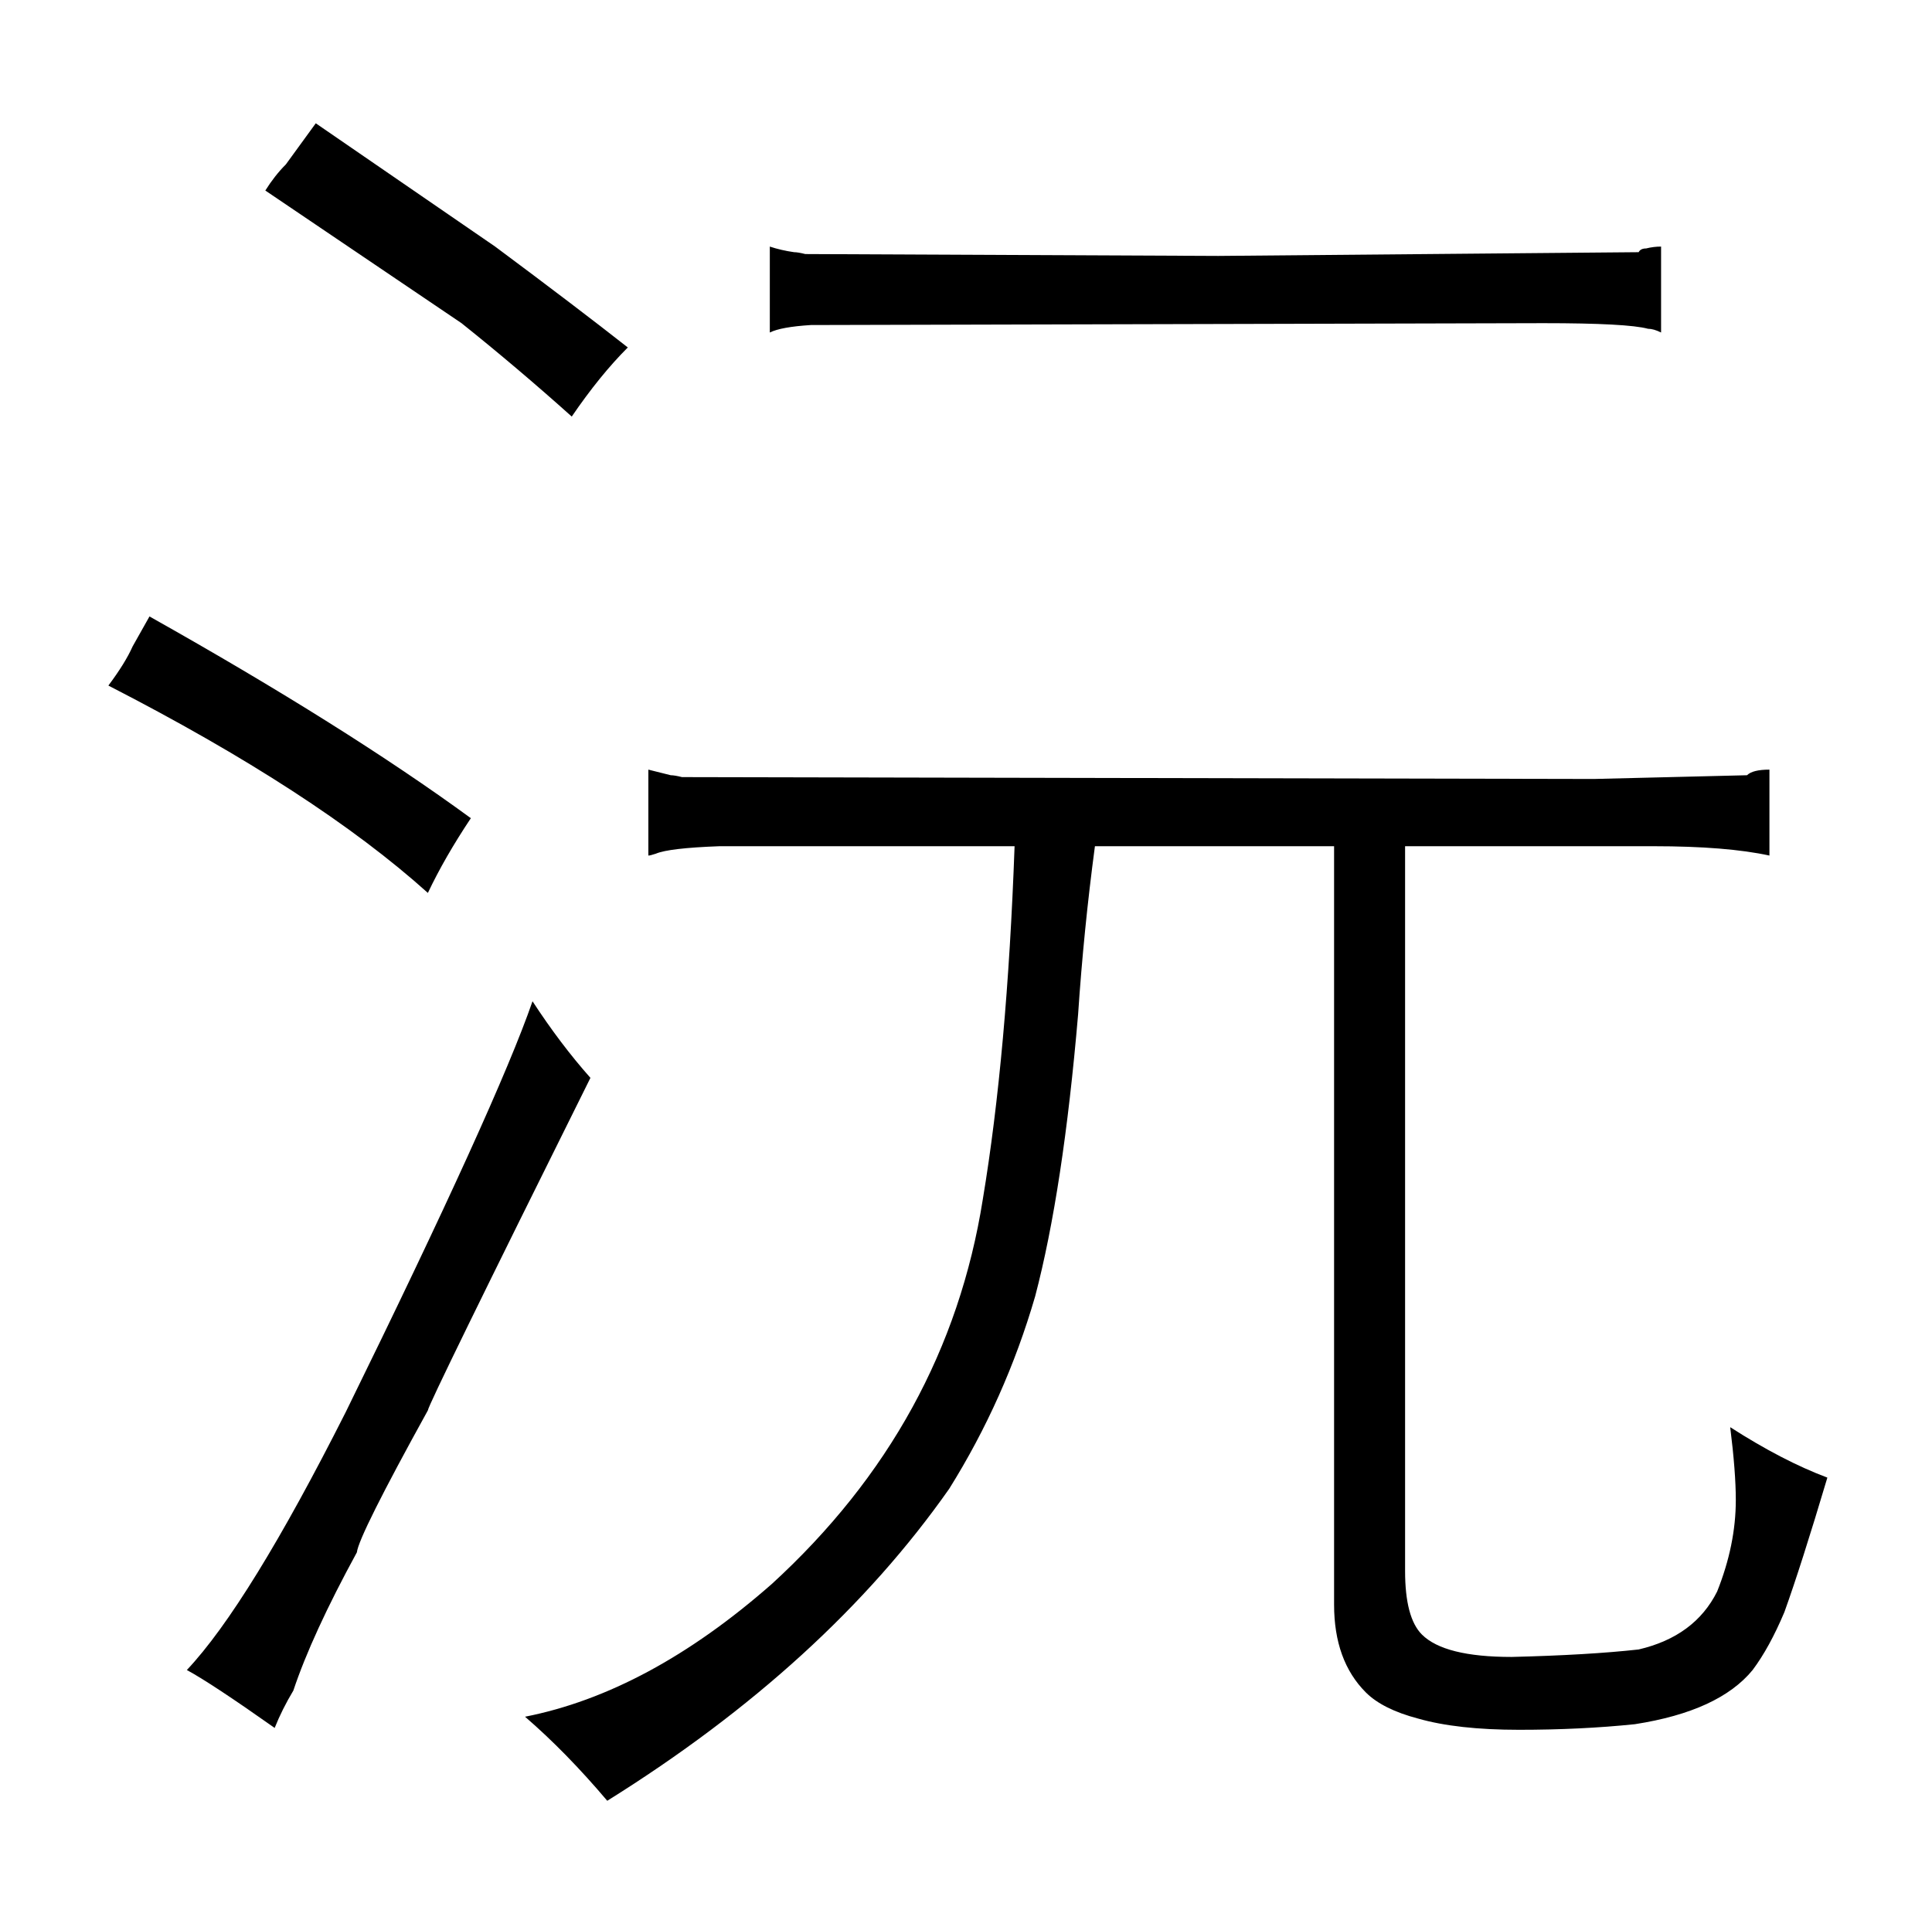 <?xml version="1.0" standalone="no"?>
<!DOCTYPE svg PUBLIC "-//W3C//DTD SVG 1.1//EN" "http://www.w3.org/Graphics/SVG/1.1/DTD/svg11.dtd" >
<svg xmlns="http://www.w3.org/2000/svg" xmlns:xlink="http://www.w3.org/1999/xlink" version="1.1" viewBox="-10 0 1034 1024">
  <g transform="matrix(1 0 0 -1 0 820)">
   <path fill="currentColor"
d="M704 367v-406q0 -30 17 -47q9 -9 28 -14q21 -6 54 -6t62 3q45 7 63 29q9 12 17 31q9 25 23 72q-24 9 -52 27q3 -24 3 -39q0 -24 -10 -49q-12 -24 -42 -31q-27 -3 -68 -4q-36 0 -48 12q-9 9 -9 34v388h133q39 0 62 -5v46q-9 0 -12 -3l-82 -2l-488 1q-4 1 -6 1l-12 3v-46
q1 0 4 1q7 3 34 4h158q-4 -111 -17 -189q-19 -120 -113 -206q-66 -58 -132 -71q22 -19 44 -45q117 73 183 167q30 48 46 103q15 57 23 151q3 45 9 90h128zM402 642q6 3 22 4l392 1q45 0 56 -3q3 0 7 -2v46q-4 0 -8 -1q-3 0 -4 -2l-225 -2l-221 1q-4 1 -6 1q-7 1 -13 3v-46z
M61 474q-4 -9 -13 -21q111 -57 171 -111q9 19 23 40q-67 49 -172 108q-4 -7 -9 -16zM147 -85q10 30 34 74q1 9 38 76q0 3 87 178q-16 18 -31 41q-19 -55 -100 -220q-52 -103 -85 -138q13 -7 47 -31q4 10 10 20zM132 718l105 -71q30 -24 59 -50q15 22 30 37q-28 22 -71 54
l-96 66l-16 -22q-6 -6 -11 -14v0z" />
  </g>

</svg>
